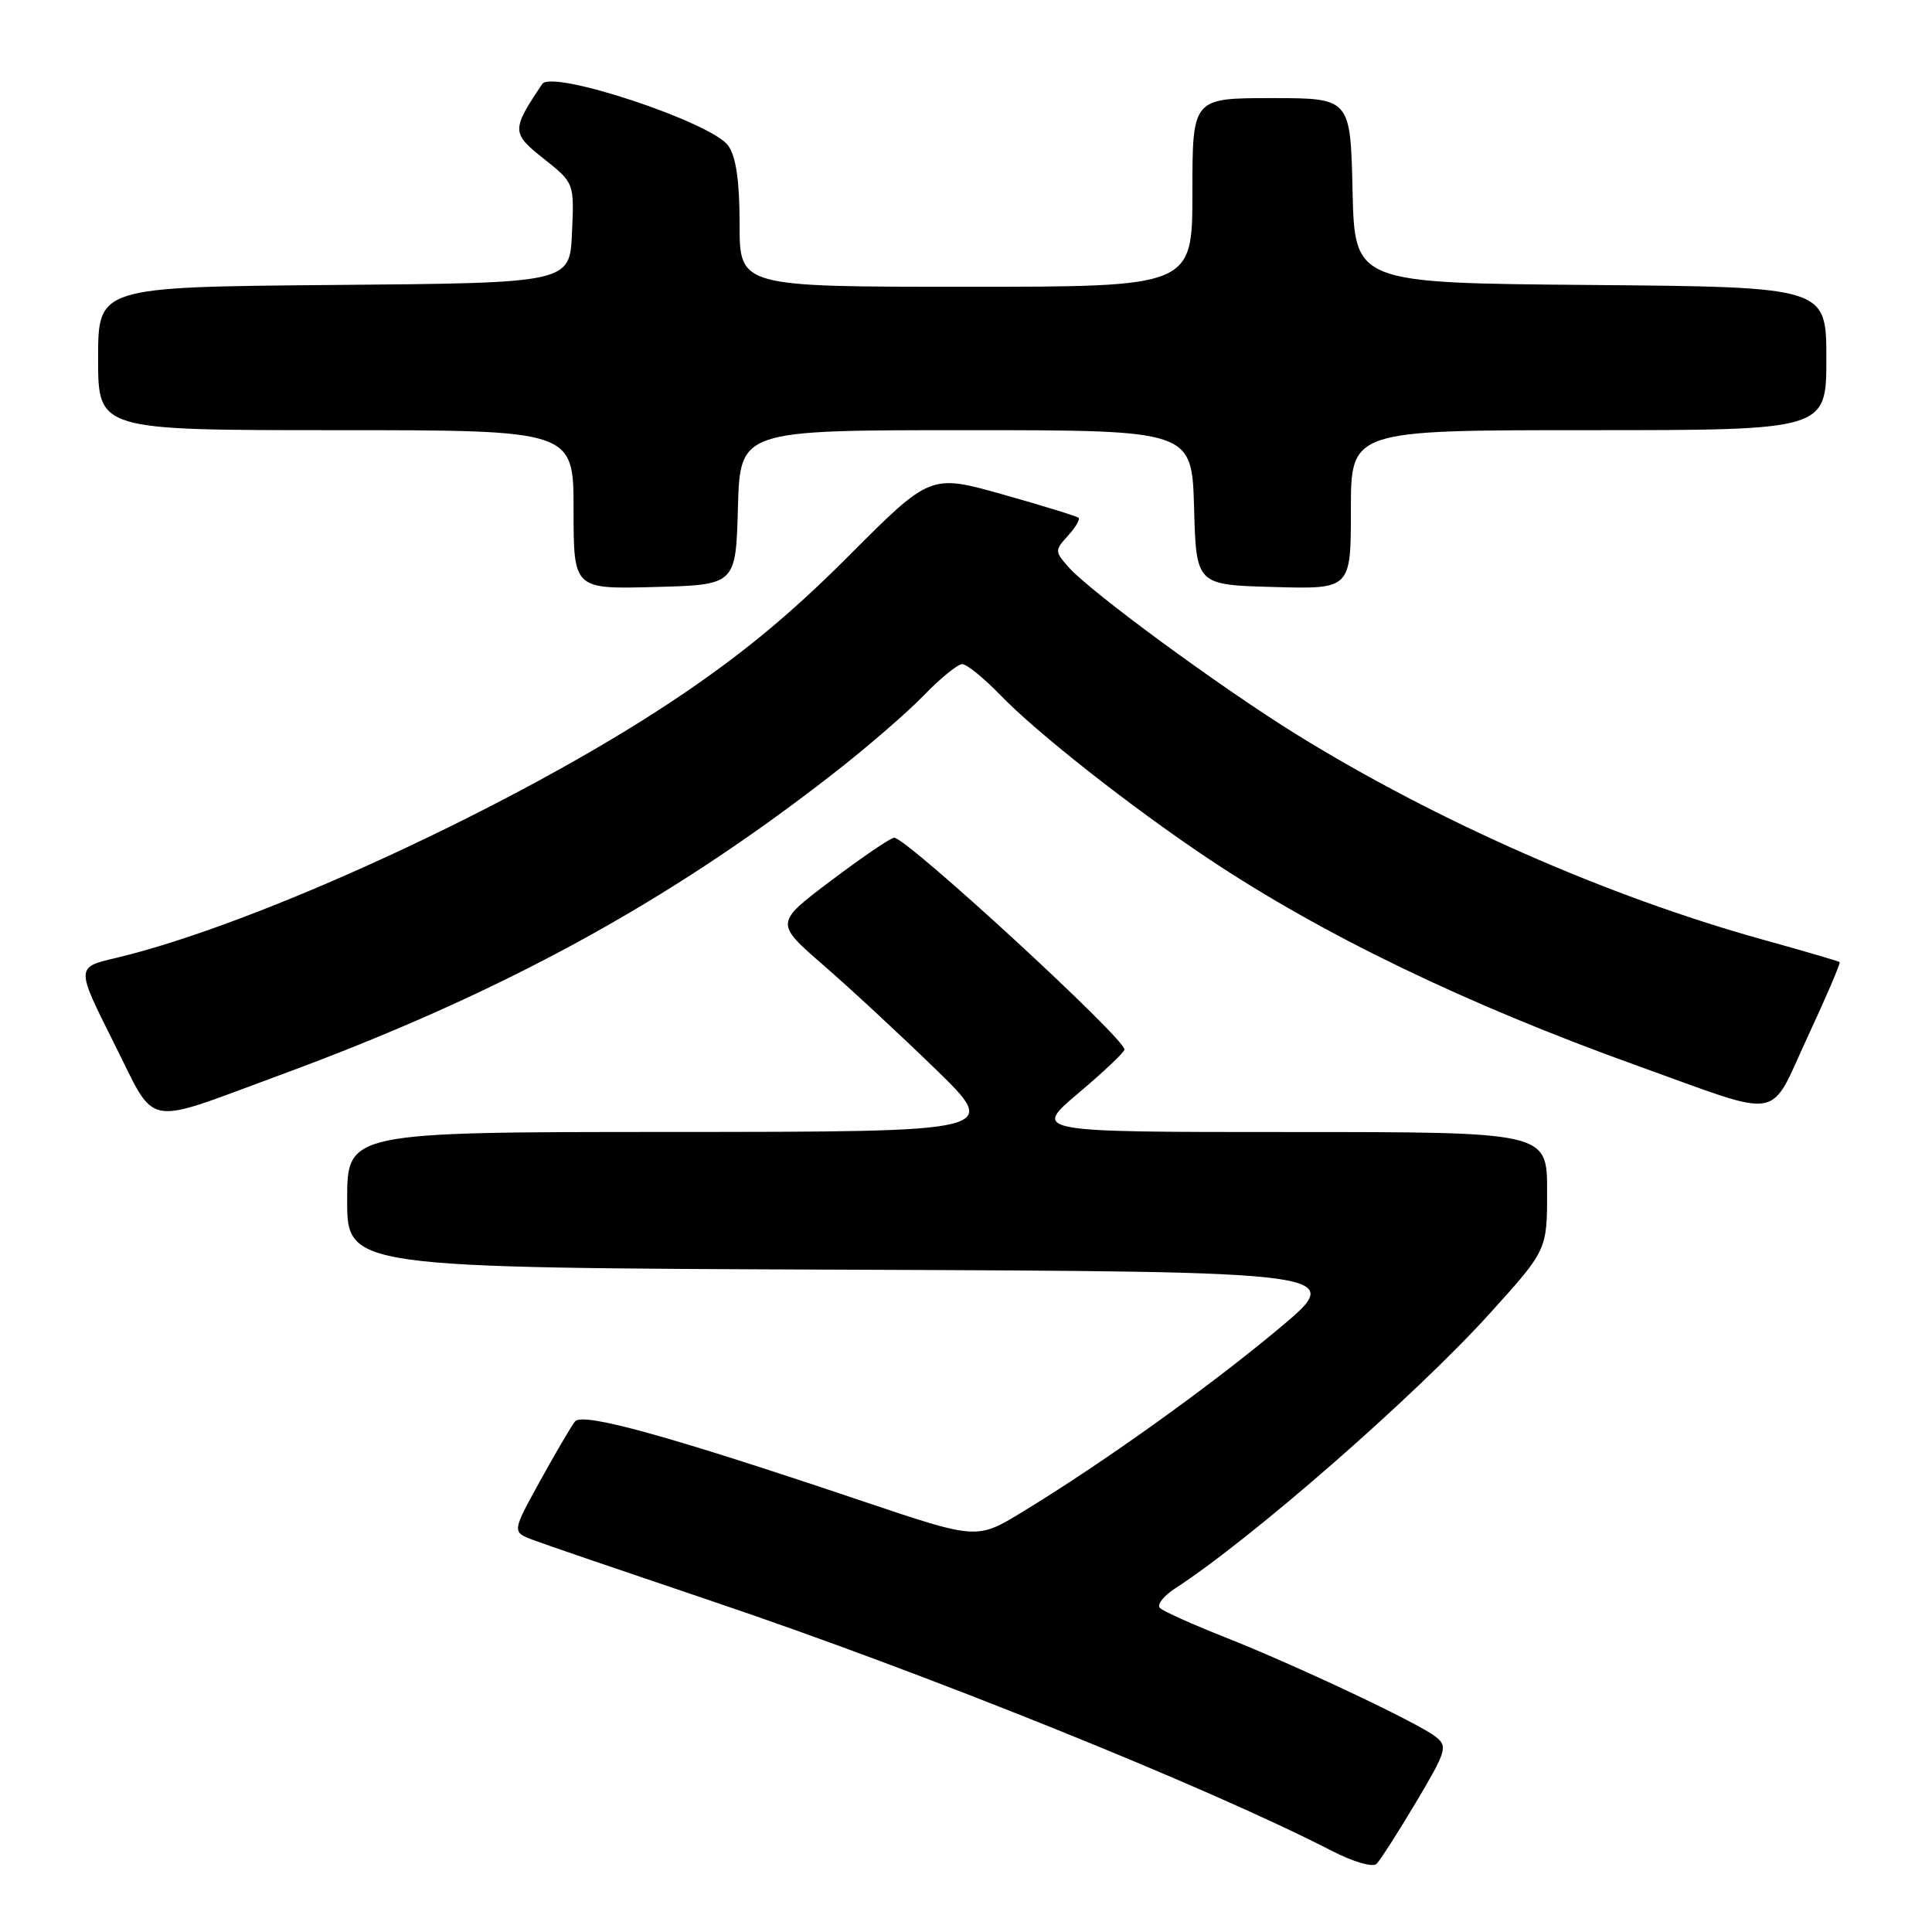 <?xml version="1.0" encoding="UTF-8" standalone="no"?>
<!DOCTYPE svg PUBLIC "-//W3C//DTD SVG 1.1//EN" "http://www.w3.org/Graphics/SVG/1.1/DTD/svg11.dtd" >
<svg xmlns="http://www.w3.org/2000/svg" xmlns:xlink="http://www.w3.org/1999/xlink" version="1.1" viewBox="0 0 256 256">
 <g >
 <path fill="currentColor"
d=" M 187.63 238.81 C 191.67 232.01 191.85 231.40 190.24 230.13 C 187.92 228.30 171.82 220.70 162.21 216.90 C 157.97 215.22 154.14 213.50 153.70 213.07 C 153.26 212.65 154.16 211.48 155.70 210.48 C 165.85 203.90 187.55 184.94 197.43 174.01 C 205.00 165.64 205.00 165.64 205.00 157.82 C 205.00 150.00 205.00 150.00 170.90 150.00 C 136.80 150.00 136.80 150.00 142.90 144.84 C 146.26 142.01 149.00 139.41 149.00 139.07 C 149.00 137.54 120.14 111.00 118.48 111.00 C 118.04 111.00 114.30 113.54 110.17 116.65 C 102.67 122.30 102.67 122.30 109.08 127.87 C 112.61 130.93 119.33 137.16 124.00 141.70 C 132.50 149.97 132.50 149.97 89.25 149.99 C 46.00 150.00 46.00 150.00 46.00 158.99 C 46.00 167.99 46.00 167.99 112.25 168.24 C 178.50 168.50 178.50 168.50 169.38 176.11 C 159.97 183.96 146.02 193.93 135.47 200.34 C 129.45 204.01 129.45 204.01 114.47 198.97 C 88.51 190.22 77.17 187.08 76.18 188.36 C 75.69 188.98 73.61 192.53 71.56 196.24 C 67.84 202.99 67.84 202.99 70.60 204.04 C 72.12 204.62 82.85 208.28 94.43 212.19 C 122.43 221.63 159.99 236.76 176.50 245.26 C 179.30 246.70 181.89 247.46 182.39 246.98 C 182.88 246.51 185.23 242.83 187.63 238.81 Z  M 37.00 142.49 C 66.26 131.73 88.47 119.63 110.50 102.44 C 114.90 99.01 120.28 94.36 122.45 92.10 C 124.63 89.85 126.90 88.00 127.50 88.00 C 128.10 88.00 130.37 89.85 132.55 92.10 C 137.34 97.07 149.81 106.89 160.00 113.70 C 175.11 123.81 194.30 133.08 217.00 141.23 C 236.60 148.27 234.29 148.67 239.53 137.37 C 242.01 132.05 243.91 127.60 243.76 127.48 C 243.62 127.36 239.00 126.01 233.50 124.48 C 213.08 118.81 190.38 108.82 171.81 97.33 C 161.79 91.13 144.50 78.44 141.60 75.16 C 139.75 73.07 139.75 72.93 141.51 70.99 C 142.50 69.89 143.14 68.82 142.91 68.61 C 142.68 68.40 138.18 67.01 132.89 65.52 C 123.28 62.81 123.28 62.81 112.39 73.73 C 104.61 81.53 97.94 87.02 89.02 92.94 C 68.42 106.65 33.97 122.54 15.29 126.95 C 10.07 128.18 10.07 128.18 15.05 138.11 C 20.85 149.65 18.68 149.22 37.00 142.49 Z  M 97.78 67.25 C 98.07 57.00 98.07 57.00 128.00 57.00 C 157.93 57.00 157.93 57.00 158.22 67.25 C 158.50 77.50 158.50 77.50 168.75 77.78 C 179.00 78.07 179.00 78.07 179.00 67.53 C 179.00 57.00 179.00 57.00 210.50 57.00 C 242.00 57.00 242.00 57.00 242.00 47.51 C 242.00 38.03 242.00 38.03 210.75 37.76 C 179.50 37.50 179.50 37.50 179.22 25.25 C 178.94 13.00 178.94 13.00 168.47 13.00 C 158.00 13.00 158.00 13.00 158.00 25.50 C 158.00 38.00 158.00 38.00 128.00 38.00 C 98.00 38.00 98.00 38.00 98.00 29.72 C 98.00 23.99 97.54 20.79 96.50 19.31 C 94.34 16.22 73.15 9.19 71.85 11.13 C 67.75 17.23 67.76 17.64 72.06 21.04 C 76.09 24.24 76.09 24.24 75.79 30.87 C 75.50 37.50 75.50 37.50 44.25 37.76 C 13.00 38.03 13.00 38.03 13.00 47.51 C 13.00 57.00 13.00 57.00 44.50 57.00 C 76.00 57.00 76.00 57.00 76.00 67.53 C 76.00 78.07 76.00 78.07 86.75 77.78 C 97.50 77.50 97.50 77.50 97.78 67.25 Z "/>
</g>
</svg>